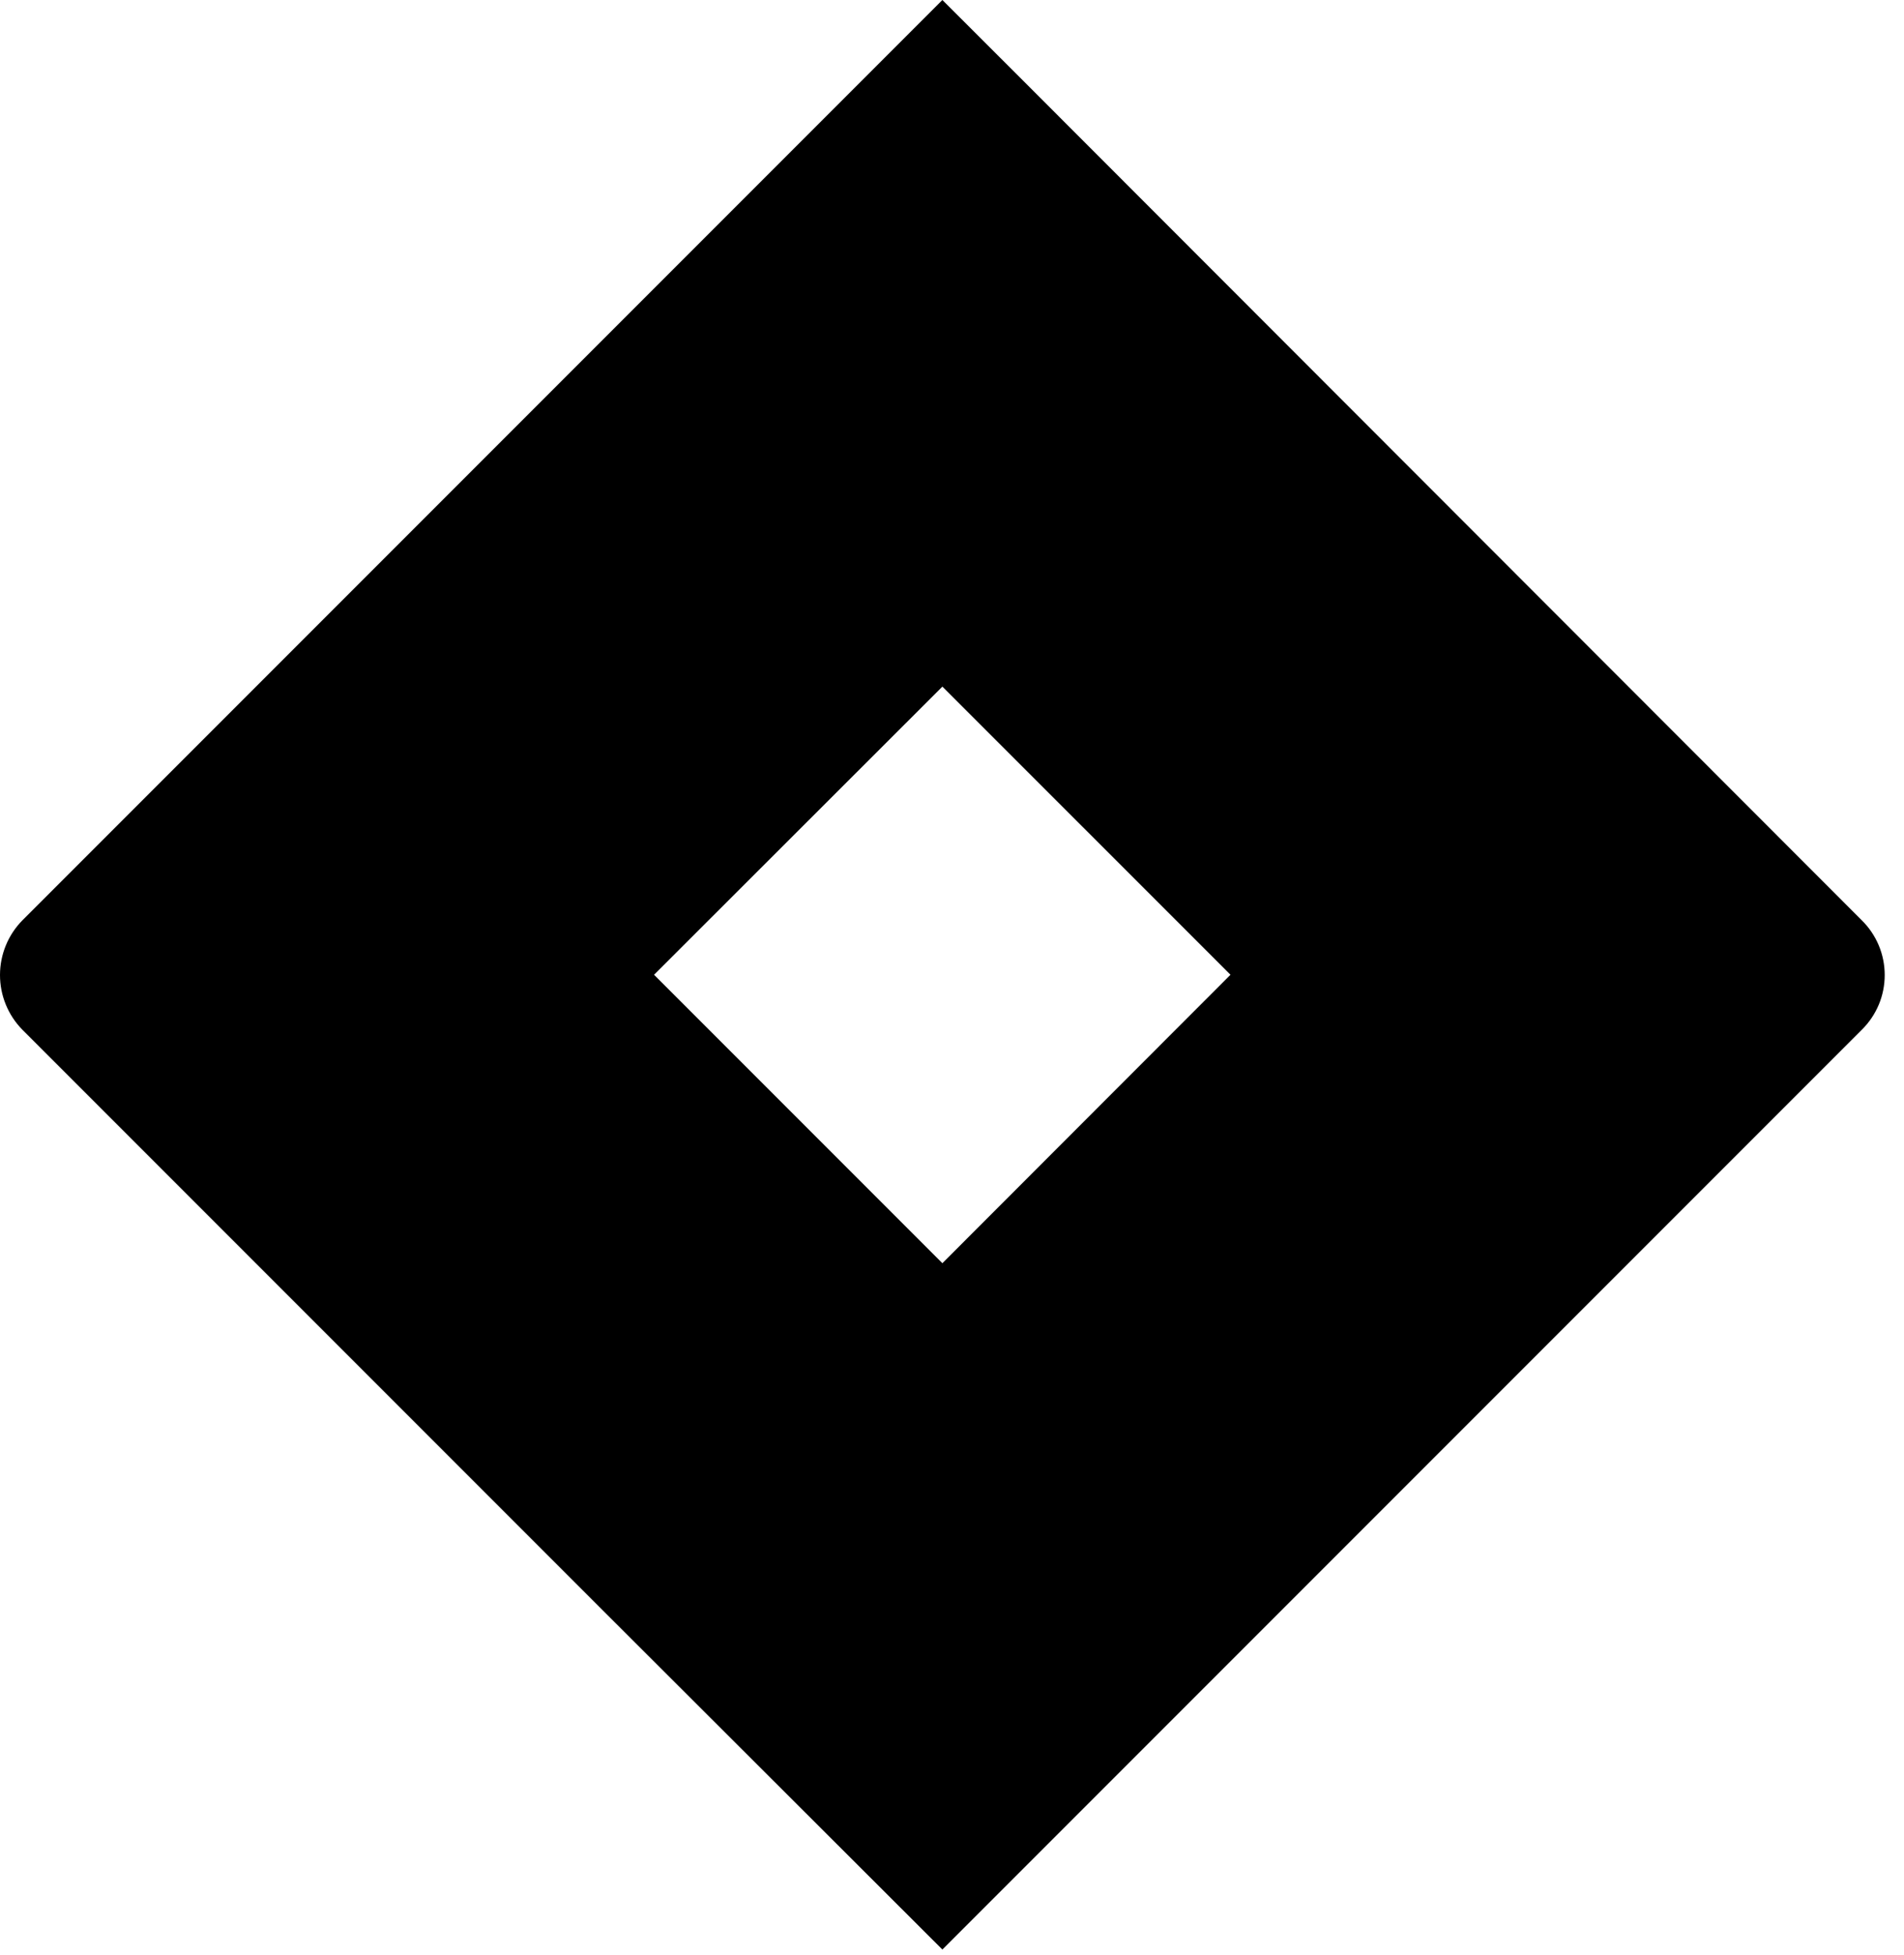 <svg width="76" height="78" viewBox="0 0 76 78" fill="none" xmlns="http://www.w3.org/2000/svg">
<path d="M74.316 36.722L40.861 3.241L37.616 0L12.416 25.2L0.894 36.722C0.321 37.304 0 38.088 0 38.905C0 39.722 0.321 40.506 0.894 41.088L23.916 64.11L37.616 77.788L62.803 52.601L63.196 52.208L74.316 41.088C74.606 40.803 74.835 40.463 74.993 40.089C75.15 39.714 75.23 39.311 75.23 38.905C75.23 38.499 75.15 38.097 74.993 37.722C74.835 37.347 74.606 37.007 74.316 36.722ZM37.616 50.403L26.107 38.894L37.616 27.397L49.116 38.894L37.616 50.403Z" fill="black"/>
</svg>
